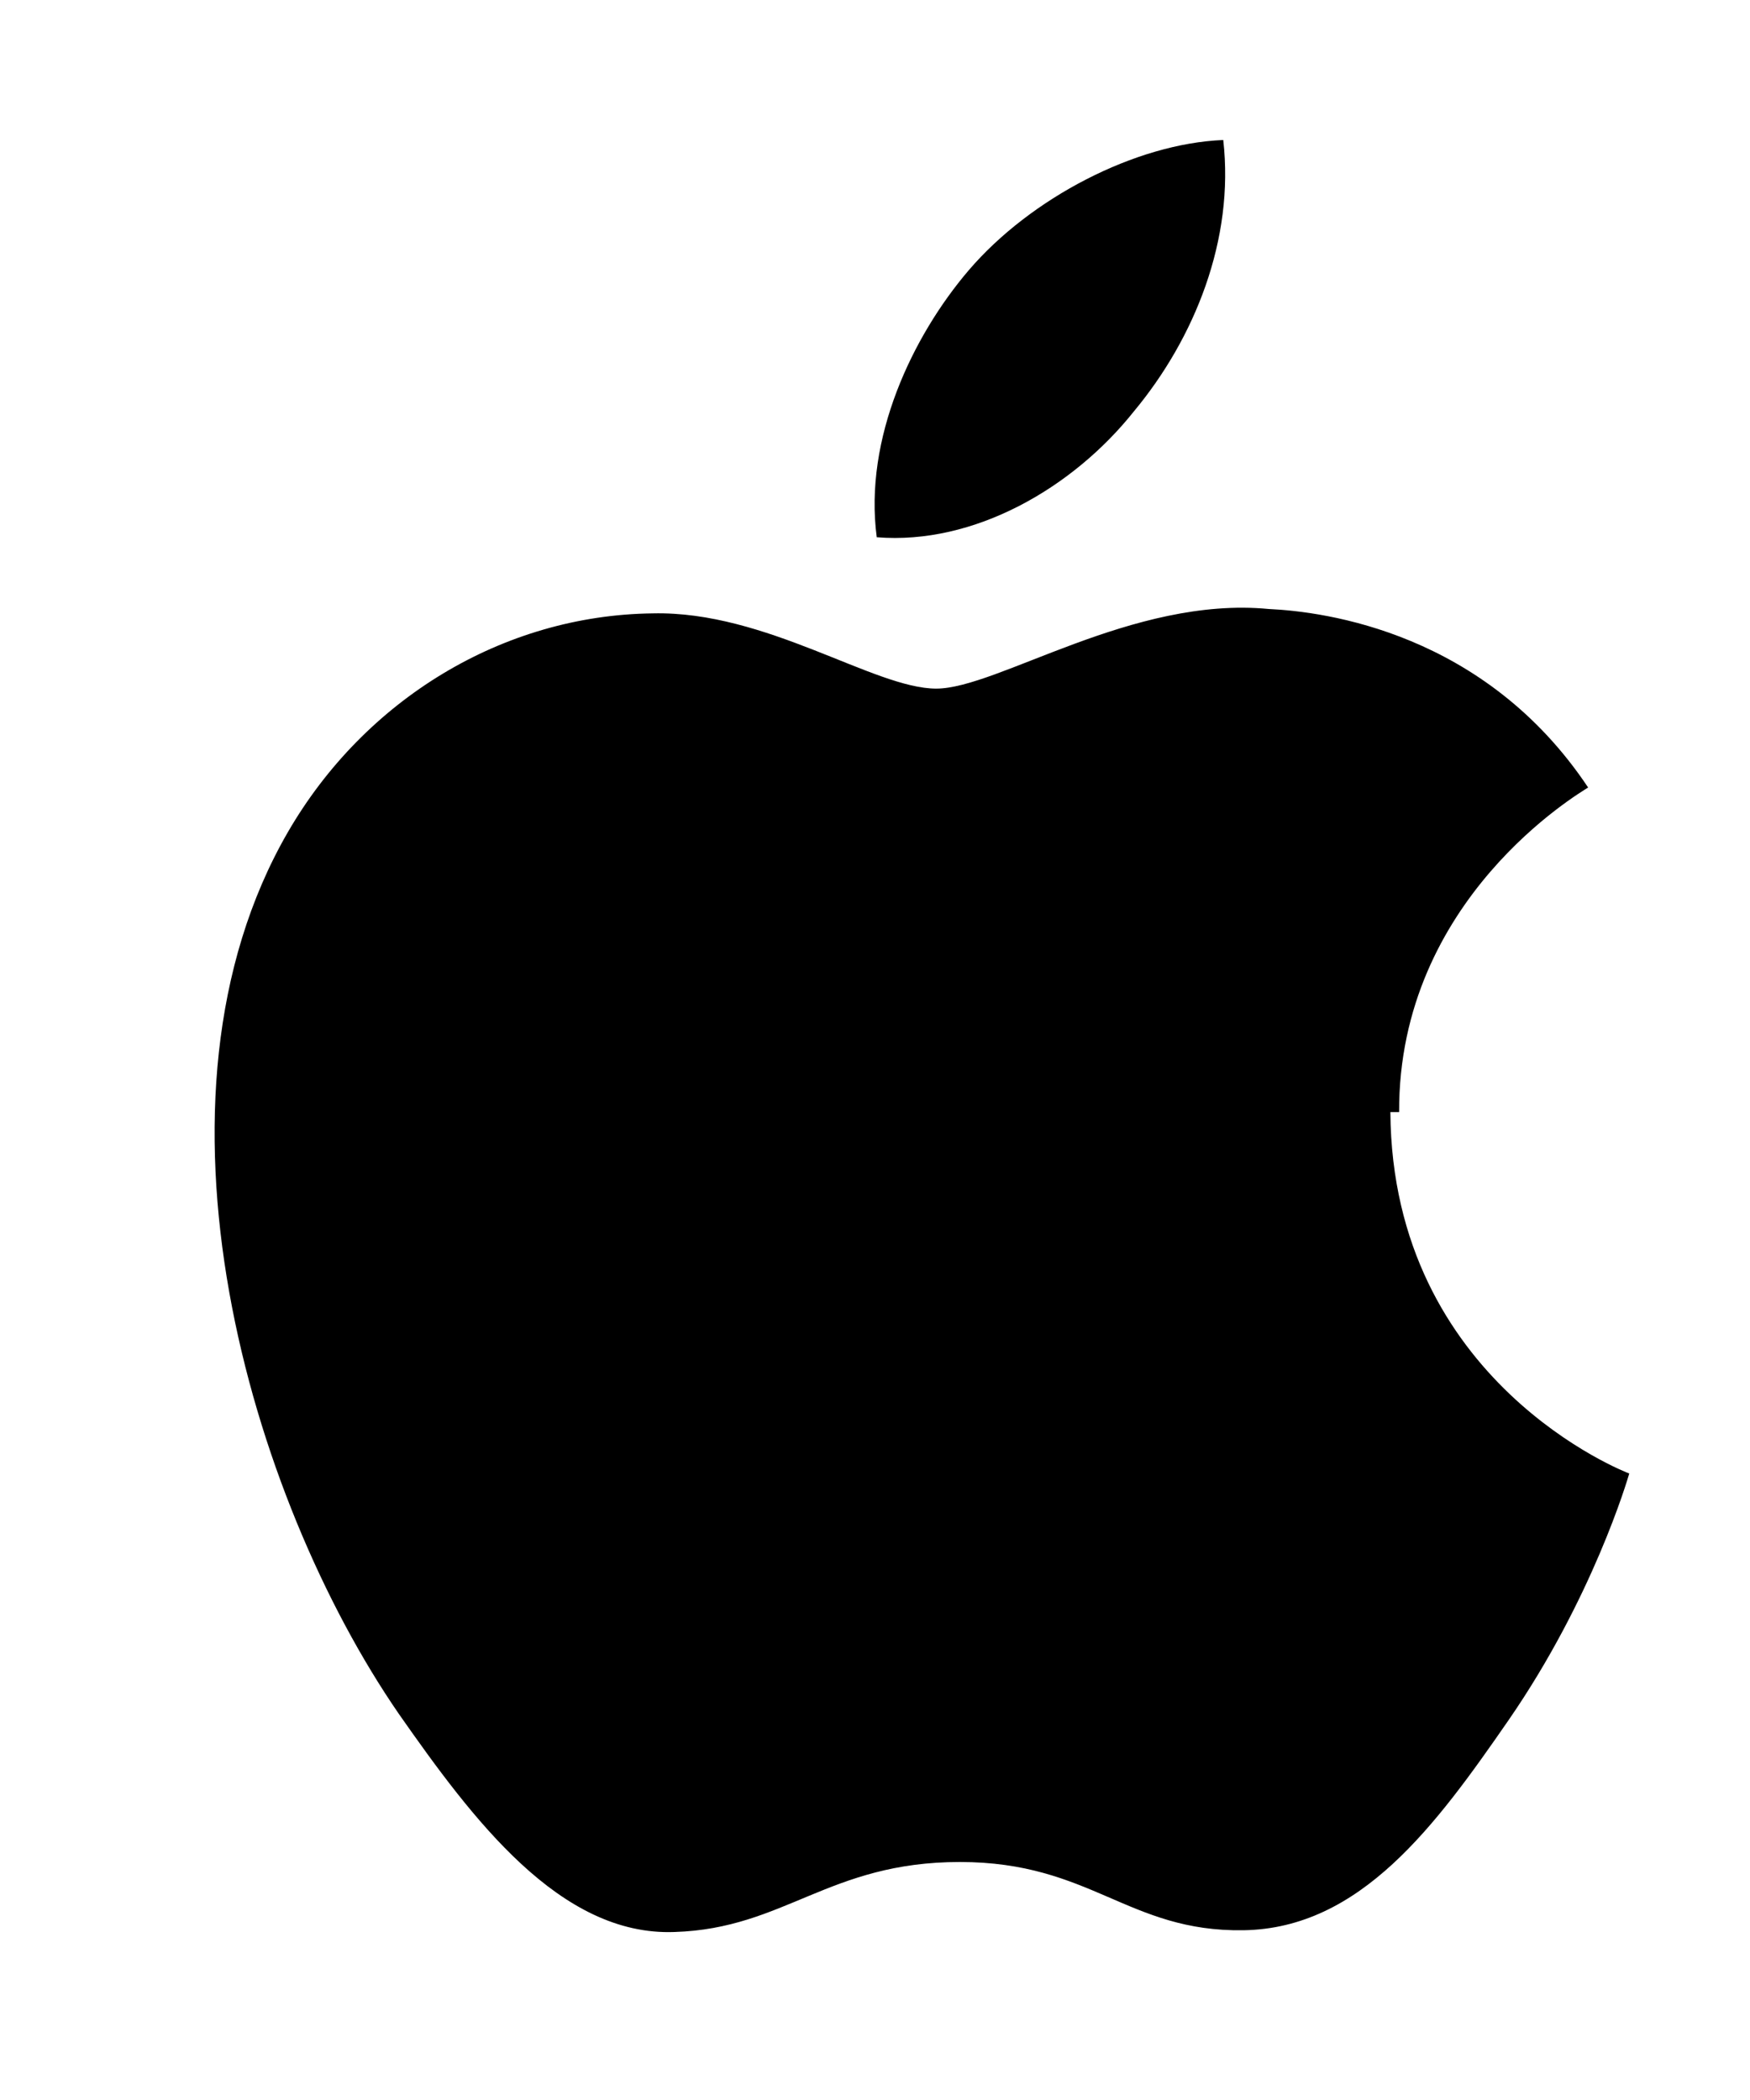 <svg width="20" height="24" viewBox="0 0 20 24" xmlns="http://www.w3.org/2000/svg" fill="none">
  <path fill="currentColor" d="M15.89 12.71c.02 3.09 2.7 4.12 2.73 4.13-.02.07-.42 1.43-1.38 2.82-.83 1.2-1.69 2.38-3.03 2.4-1.32.02-1.74-.78-3.24-.78-1.5 0-2 .76-3.26.8-1.31.05-2.31-1.29-3.15-2.49-1.71-2.48-3.04-7.02-1.27-10.08.88-1.52 2.46-2.48 4.17-2.5 1.3-.03 2.53.86 3.24.86.7 0 2.24-1.06 3.8-.91.65.03 2.47.27 3.65 2.04-.09.06-2.17 1.27-2.16 3.71ZM12.96 4.7c.69-.83 1.15-1.96 1.02-3.1-1 .04-2.2.66-2.91 1.49-.64.75-1.2 1.92-1.05 3.05 1.11.09 2.24-.56 2.94-1.44Z"/>
</svg>
